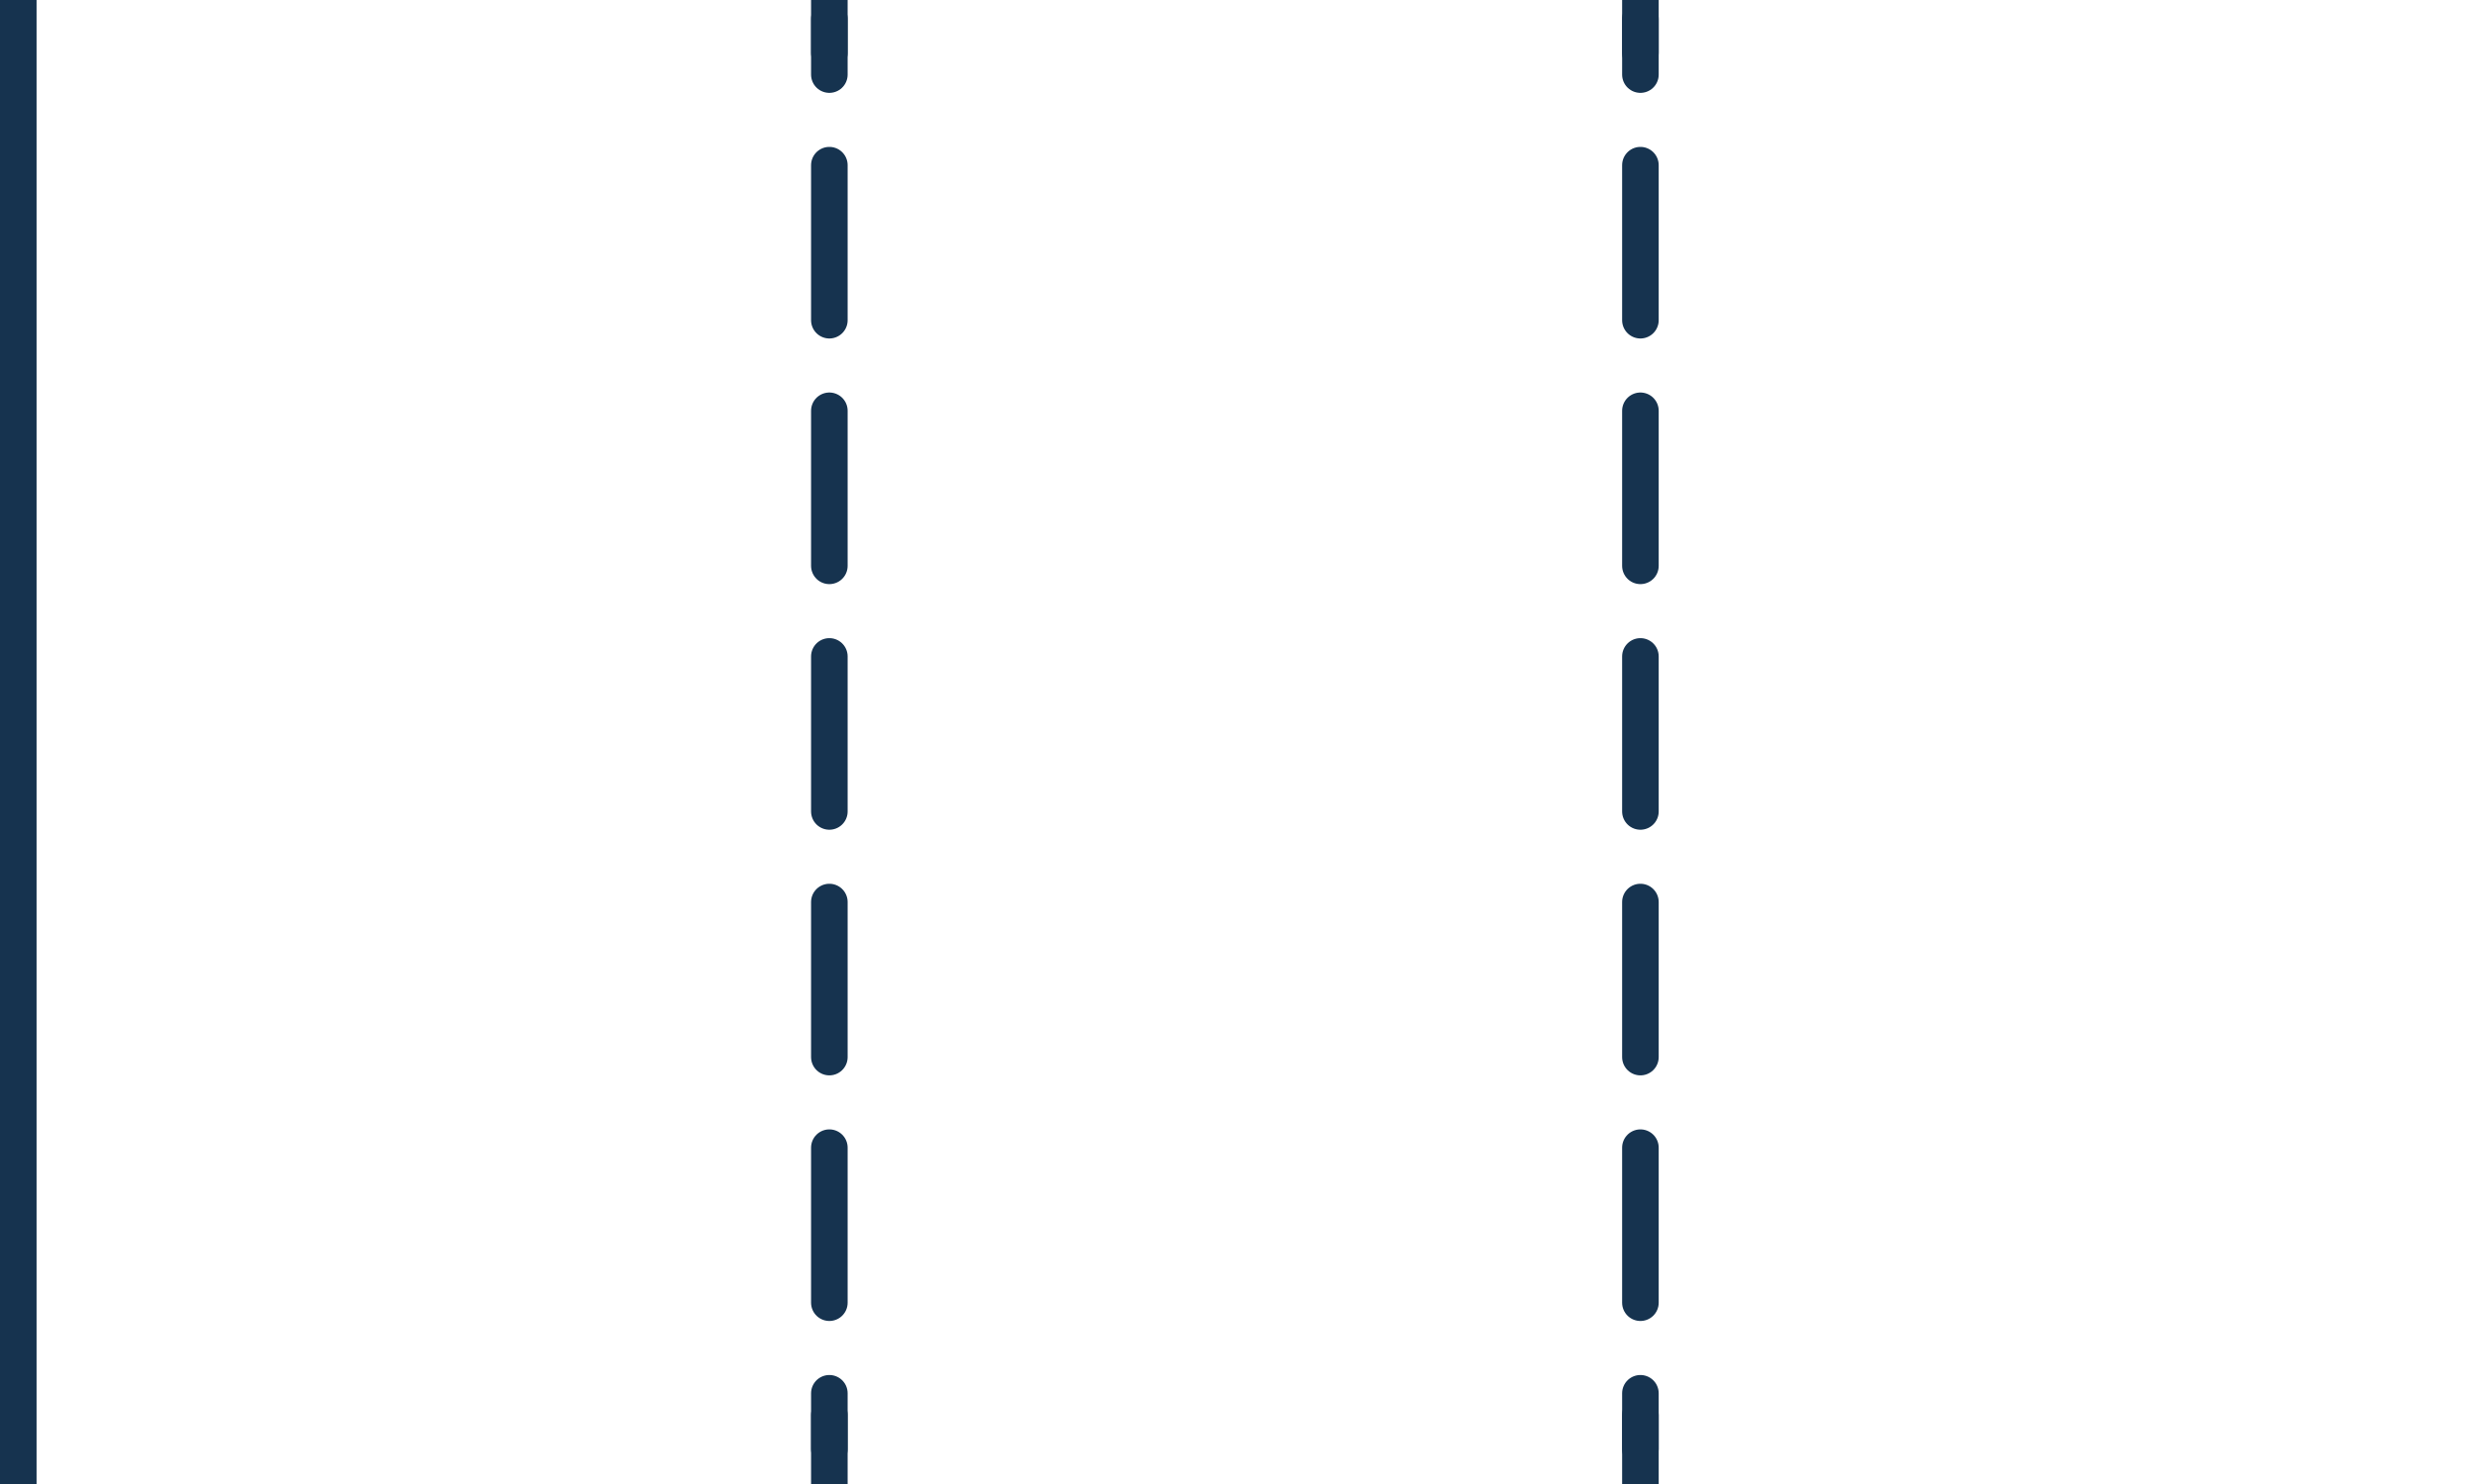 <?xml version="1.0" encoding="UTF-8" standalone="no"?><!DOCTYPE svg PUBLIC "-//W3C//DTD SVG 1.1//EN" "http://www.w3.org/Graphics/SVG/1.1/DTD/svg11.dtd"><svg width="100%" height="100%" viewBox="0 0 115 69" version="1.1" xmlns="http://www.w3.org/2000/svg" xmlns:xlink="http://www.w3.org/1999/xlink" xml:space="preserve" xmlns:serif="http://www.serif.com/" style="fill-rule:evenodd;clip-rule:evenodd;stroke-linecap:round;stroke-miterlimit:2;"><path d="M38.551,0.879l0,2.589" style="fill:none;stroke:#16334f;stroke-width:1.7px;"/><path d="M38.551,7.68l0,7.208" style="fill:none;stroke:#16334f;stroke-width:1.7px;"/><path d="M38.551,19.1l0,7.209" style="fill:none;stroke:#16334f;stroke-width:1.7px;"/><path d="M38.551,30.521l0,7.208" style="fill:none;stroke:#16334f;stroke-width:1.7px;"/><path d="M38.551,41.941l0,7.209" style="fill:none;stroke:#16334f;stroke-width:1.7px;"/><path d="M38.551,53.362l0,7.208" style="fill:none;stroke:#16334f;stroke-width:1.7px;"/><path d="M38.551,64.782l0,2.589" style="fill:none;stroke:#16334f;stroke-width:1.7px;"/><path d="M38.551,-3.334l0,5.787" style="fill:none;stroke:#16334f;stroke-width:1.7px;stroke-linecap:butt;"/><path d="M38.551,65.797l0,19.438" style="fill:none;stroke:#16334f;stroke-width:1.7px;stroke-linecap:butt;"/><path d="M0.85,85.235l0,-106.525" style="fill:none;stroke:#16334f;stroke-width:1.7px;stroke-linecap:butt;stroke-linejoin:round;stroke-miterlimit:1.5;"/><path d="M76.252,0.879l0,2.589" style="fill:none;stroke:#16334f;stroke-width:1.7px;"/><path d="M76.252,7.68l0,7.208" style="fill:none;stroke:#16334f;stroke-width:1.7px;"/><path d="M76.252,19.1l0,7.209" style="fill:none;stroke:#16334f;stroke-width:1.7px;"/><path d="M76.252,30.521l0,7.208" style="fill:none;stroke:#16334f;stroke-width:1.7px;"/><path d="M76.252,41.941l0,7.209" style="fill:none;stroke:#16334f;stroke-width:1.7px;"/><path d="M76.252,53.362l0,7.208" style="fill:none;stroke:#16334f;stroke-width:1.7px;"/><path d="M76.252,64.782l0,2.589" style="fill:none;stroke:#16334f;stroke-width:1.7px;"/><path d="M76.252,-8.07l0,10.523" style="fill:none;stroke:#16334f;stroke-width:1.7px;stroke-linecap:butt;"/><path d="M76.252,65.797l0,19.438" style="fill:none;stroke:#16334f;stroke-width:1.7px;stroke-linecap:butt;"/></svg>